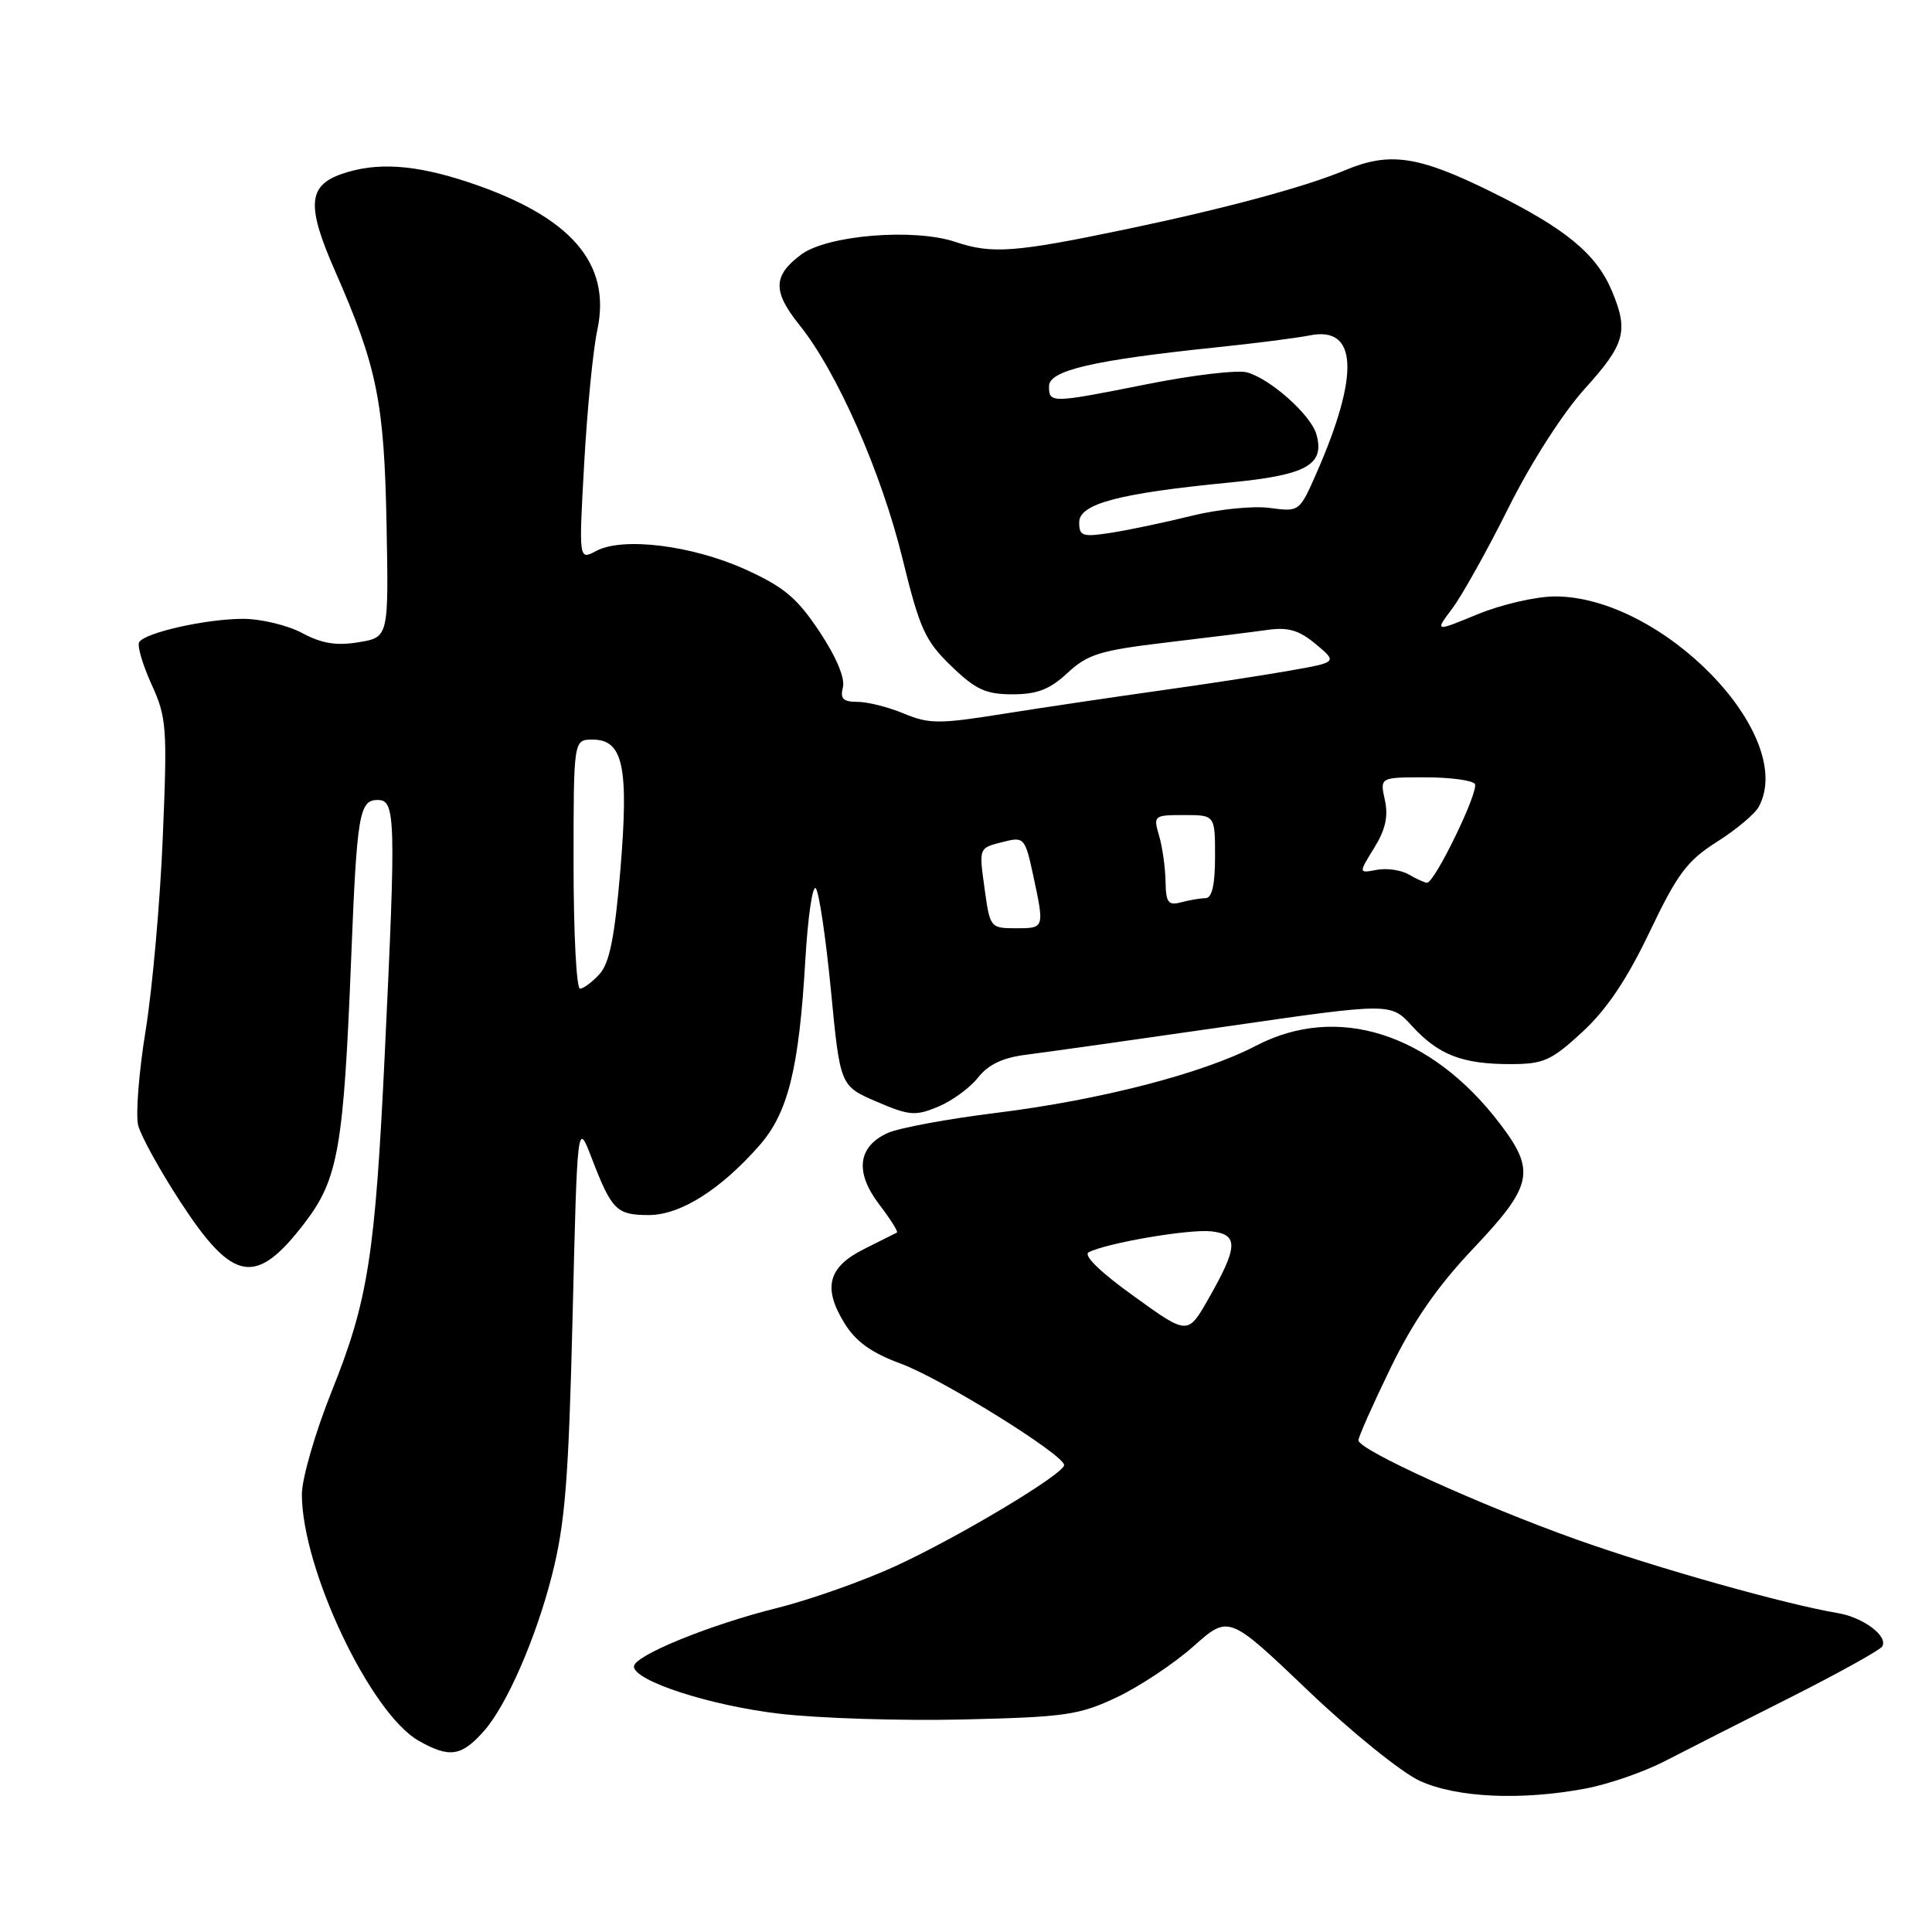 <?xml version="1.0" encoding="UTF-8" standalone="no"?>
<!DOCTYPE svg PUBLIC "-//W3C//DTD SVG 1.1//EN" "http://www.w3.org/Graphics/SVG/1.1/DTD/svg11.dtd" >
<svg xmlns="http://www.w3.org/2000/svg" xmlns:xlink="http://www.w3.org/1999/xlink" version="1.1" viewBox="0 0 256 256">
 <g >
 <path fill="currentColor"
d=" M 210.11 236.99 C 213.08 236.43 217.75 234.82 220.50 233.41 C 223.25 231.99 230.75 228.18 237.17 224.95 C 243.59 221.71 249.09 218.66 249.40 218.17 C 250.23 216.81 246.90 214.31 243.50 213.74 C 236.59 212.58 219.56 207.79 208.92 204.00 C 196.18 199.46 180.00 192.11 180.00 190.85 C 180.00 190.40 181.91 186.10 184.25 181.28 C 187.27 175.06 190.45 170.46 195.25 165.40 C 203.12 157.08 203.52 155.15 198.72 148.86 C 189.60 136.90 177.19 132.94 166.42 138.57 C 159.41 142.23 145.81 145.75 132.10 147.45 C 125.61 148.25 119.09 149.46 117.62 150.13 C 113.65 151.94 113.25 155.32 116.49 159.58 C 117.98 161.53 119.04 163.21 118.85 163.32 C 118.66 163.42 116.70 164.40 114.50 165.50 C 109.70 167.90 108.99 170.63 111.92 175.37 C 113.41 177.78 115.49 179.27 119.36 180.69 C 124.76 182.68 141.00 192.77 141.00 194.13 C 141.00 195.29 127.18 203.59 118.72 207.49 C 114.45 209.46 107.34 211.98 102.92 213.08 C 93.97 215.31 84.00 219.39 84.00 220.82 C 84.00 222.72 94.05 225.99 103.24 227.07 C 108.45 227.69 119.42 228.03 127.61 227.84 C 141.18 227.52 142.99 227.26 148.00 224.89 C 151.03 223.45 155.60 220.41 158.16 218.13 C 162.82 213.99 162.82 213.99 173.30 223.99 C 179.09 229.52 185.73 234.88 188.14 235.98 C 193.05 238.21 201.54 238.60 210.11 236.99 Z  M 64.15 229.34 C 67.14 225.95 71.01 217.08 73.13 208.76 C 74.88 201.87 75.34 196.19 75.87 174.50 C 76.50 148.50 76.50 148.50 78.42 153.50 C 81.06 160.36 81.70 161.00 85.97 161.00 C 90.15 161.00 95.49 157.64 100.65 151.75 C 104.43 147.44 105.88 141.56 106.71 127.20 C 107.04 121.54 107.66 117.27 108.09 117.70 C 108.52 118.14 109.42 124.21 110.10 131.20 C 111.32 143.89 111.32 143.89 116.14 145.97 C 120.50 147.84 121.29 147.90 124.32 146.64 C 126.16 145.87 128.54 144.13 129.60 142.78 C 130.96 141.05 132.88 140.14 136.02 139.75 C 138.48 139.44 150.35 137.77 162.39 136.03 C 184.28 132.86 184.28 132.86 187.09 135.94 C 190.59 139.77 193.75 141.00 200.09 141.00 C 204.53 141.00 205.53 140.56 209.66 136.75 C 212.89 133.78 215.57 129.79 218.58 123.49 C 222.26 115.78 223.55 114.05 227.50 111.55 C 230.05 109.94 232.55 107.84 233.06 106.88 C 238.13 97.41 220.23 78.99 206.00 79.03 C 203.53 79.04 198.93 80.10 195.80 81.39 C 190.10 83.74 190.10 83.74 192.44 80.62 C 193.73 78.90 197.09 72.89 199.90 67.25 C 202.88 61.28 207.10 54.70 210.01 51.49 C 215.32 45.62 215.81 43.88 213.61 38.61 C 211.53 33.63 207.46 30.28 197.57 25.40 C 187.92 20.64 184.13 20.08 178.22 22.56 C 172.89 24.79 162.24 27.66 149.00 30.42 C 134.48 33.45 131.42 33.68 126.61 32.06 C 121.11 30.21 109.62 31.15 106.16 33.73 C 102.40 36.53 102.36 38.62 105.95 43.09 C 110.91 49.26 116.78 62.57 119.58 74.00 C 121.87 83.35 122.58 84.91 126.04 88.25 C 129.28 91.38 130.62 92.00 134.16 92.00 C 137.44 92.00 139.10 91.35 141.45 89.17 C 144.11 86.69 145.77 86.18 154.50 85.14 C 160.00 84.49 166.07 83.73 168.00 83.46 C 170.70 83.08 172.15 83.51 174.36 85.36 C 177.22 87.75 177.22 87.75 170.86 88.87 C 167.36 89.49 159.55 90.69 153.50 91.53 C 147.45 92.38 138.22 93.75 132.99 94.58 C 124.44 95.95 123.11 95.94 119.77 94.55 C 117.73 93.70 114.97 93.00 113.63 93.00 C 111.71 93.00 111.30 92.59 111.69 91.07 C 112.00 89.88 110.81 87.04 108.59 83.70 C 105.61 79.22 103.89 77.77 98.74 75.44 C 91.67 72.25 82.51 71.12 78.99 73.01 C 76.69 74.23 76.69 74.23 77.41 61.38 C 77.80 54.31 78.58 46.38 79.14 43.76 C 81.05 34.87 75.65 28.67 62.06 24.14 C 54.94 21.78 49.87 21.45 45.25 23.06 C 40.79 24.62 40.61 27.30 44.41 35.94 C 49.97 48.61 50.91 53.24 51.22 69.51 C 51.50 84.44 51.50 84.44 47.52 85.10 C 44.57 85.59 42.63 85.27 40.04 83.88 C 38.11 82.85 34.58 82.00 32.21 82.00 C 27.32 82.00 19.23 83.82 18.44 85.09 C 18.16 85.56 18.89 88.06 20.07 90.66 C 22.09 95.08 22.18 96.38 21.57 110.94 C 21.22 119.50 20.19 131.01 19.30 136.53 C 18.40 142.04 17.96 147.71 18.31 149.12 C 18.67 150.52 21.18 155.08 23.90 159.25 C 30.91 169.99 33.92 170.49 40.41 161.99 C 44.81 156.22 45.54 152.05 46.53 127.02 C 47.29 107.88 47.60 106.00 50.05 106.00 C 52.42 106.00 52.48 108.32 50.99 139.50 C 49.71 166.38 48.78 172.33 43.95 184.36 C 41.78 189.78 40.00 195.92 40.00 198.00 C 40.00 207.90 49.10 227.07 55.51 230.68 C 59.59 232.98 61.16 232.73 64.15 229.34 Z  M 150.21 171.73 C 145.76 168.54 143.50 166.32 144.26 165.93 C 146.68 164.69 157.59 162.83 160.52 163.16 C 164.14 163.57 164.06 165.21 160.10 172.14 C 157.38 176.91 157.38 176.91 150.21 171.73 Z  M 76.00 114.50 C 76.00 98.00 76.00 98.00 78.52 98.00 C 82.58 98.00 83.34 101.59 82.20 115.31 C 81.45 124.16 80.77 127.60 79.45 129.06 C 78.48 130.13 77.31 131.00 76.85 131.00 C 76.38 131.00 76.00 123.58 76.00 114.50 Z  M 130.49 117.94 C 129.70 112.18 129.61 112.39 133.15 111.50 C 135.67 110.87 135.85 111.09 136.90 115.97 C 138.41 123.03 138.42 123.00 134.59 123.00 C 131.26 123.00 131.17 122.89 130.49 117.94 Z  M 154.44 116.80 C 154.41 114.99 154.03 112.26 153.59 110.75 C 152.80 108.07 152.88 108.00 156.89 108.00 C 161.00 108.00 161.00 108.00 161.00 113.50 C 161.00 117.23 160.60 119.00 159.75 119.01 C 159.06 119.02 157.60 119.27 156.50 119.56 C 154.80 120.02 154.49 119.60 154.44 116.80 Z  M 186.66 115.87 C 185.65 115.28 183.74 115.01 182.42 115.26 C 180.01 115.72 180.01 115.72 182.08 112.36 C 183.58 109.95 183.98 108.16 183.50 106.00 C 182.84 103.00 182.84 103.00 188.86 103.00 C 192.17 103.00 195.13 103.40 195.43 103.88 C 196.00 104.82 190.09 117.02 189.08 116.97 C 188.76 116.95 187.67 116.46 186.66 115.87 Z  M 143.00 69.21 C 143.00 66.75 148.27 65.36 163.00 63.93 C 173.14 62.95 175.57 61.59 174.43 57.55 C 173.70 54.96 168.23 50.11 165.18 49.33 C 163.90 49.01 158.05 49.70 152.18 50.87 C 139.22 53.45 139.00 53.46 139.00 51.17 C 139.00 49.09 144.80 47.73 161.03 46.04 C 166.24 45.50 171.88 44.78 173.56 44.44 C 179.87 43.17 180.19 49.58 174.45 62.67 C 172.18 67.83 172.18 67.83 168.22 67.30 C 166.04 67.01 161.38 67.48 157.88 68.35 C 154.37 69.22 149.59 70.23 147.25 70.59 C 143.42 71.19 143.00 71.05 143.00 69.21 Z "/>
</g>
</svg>